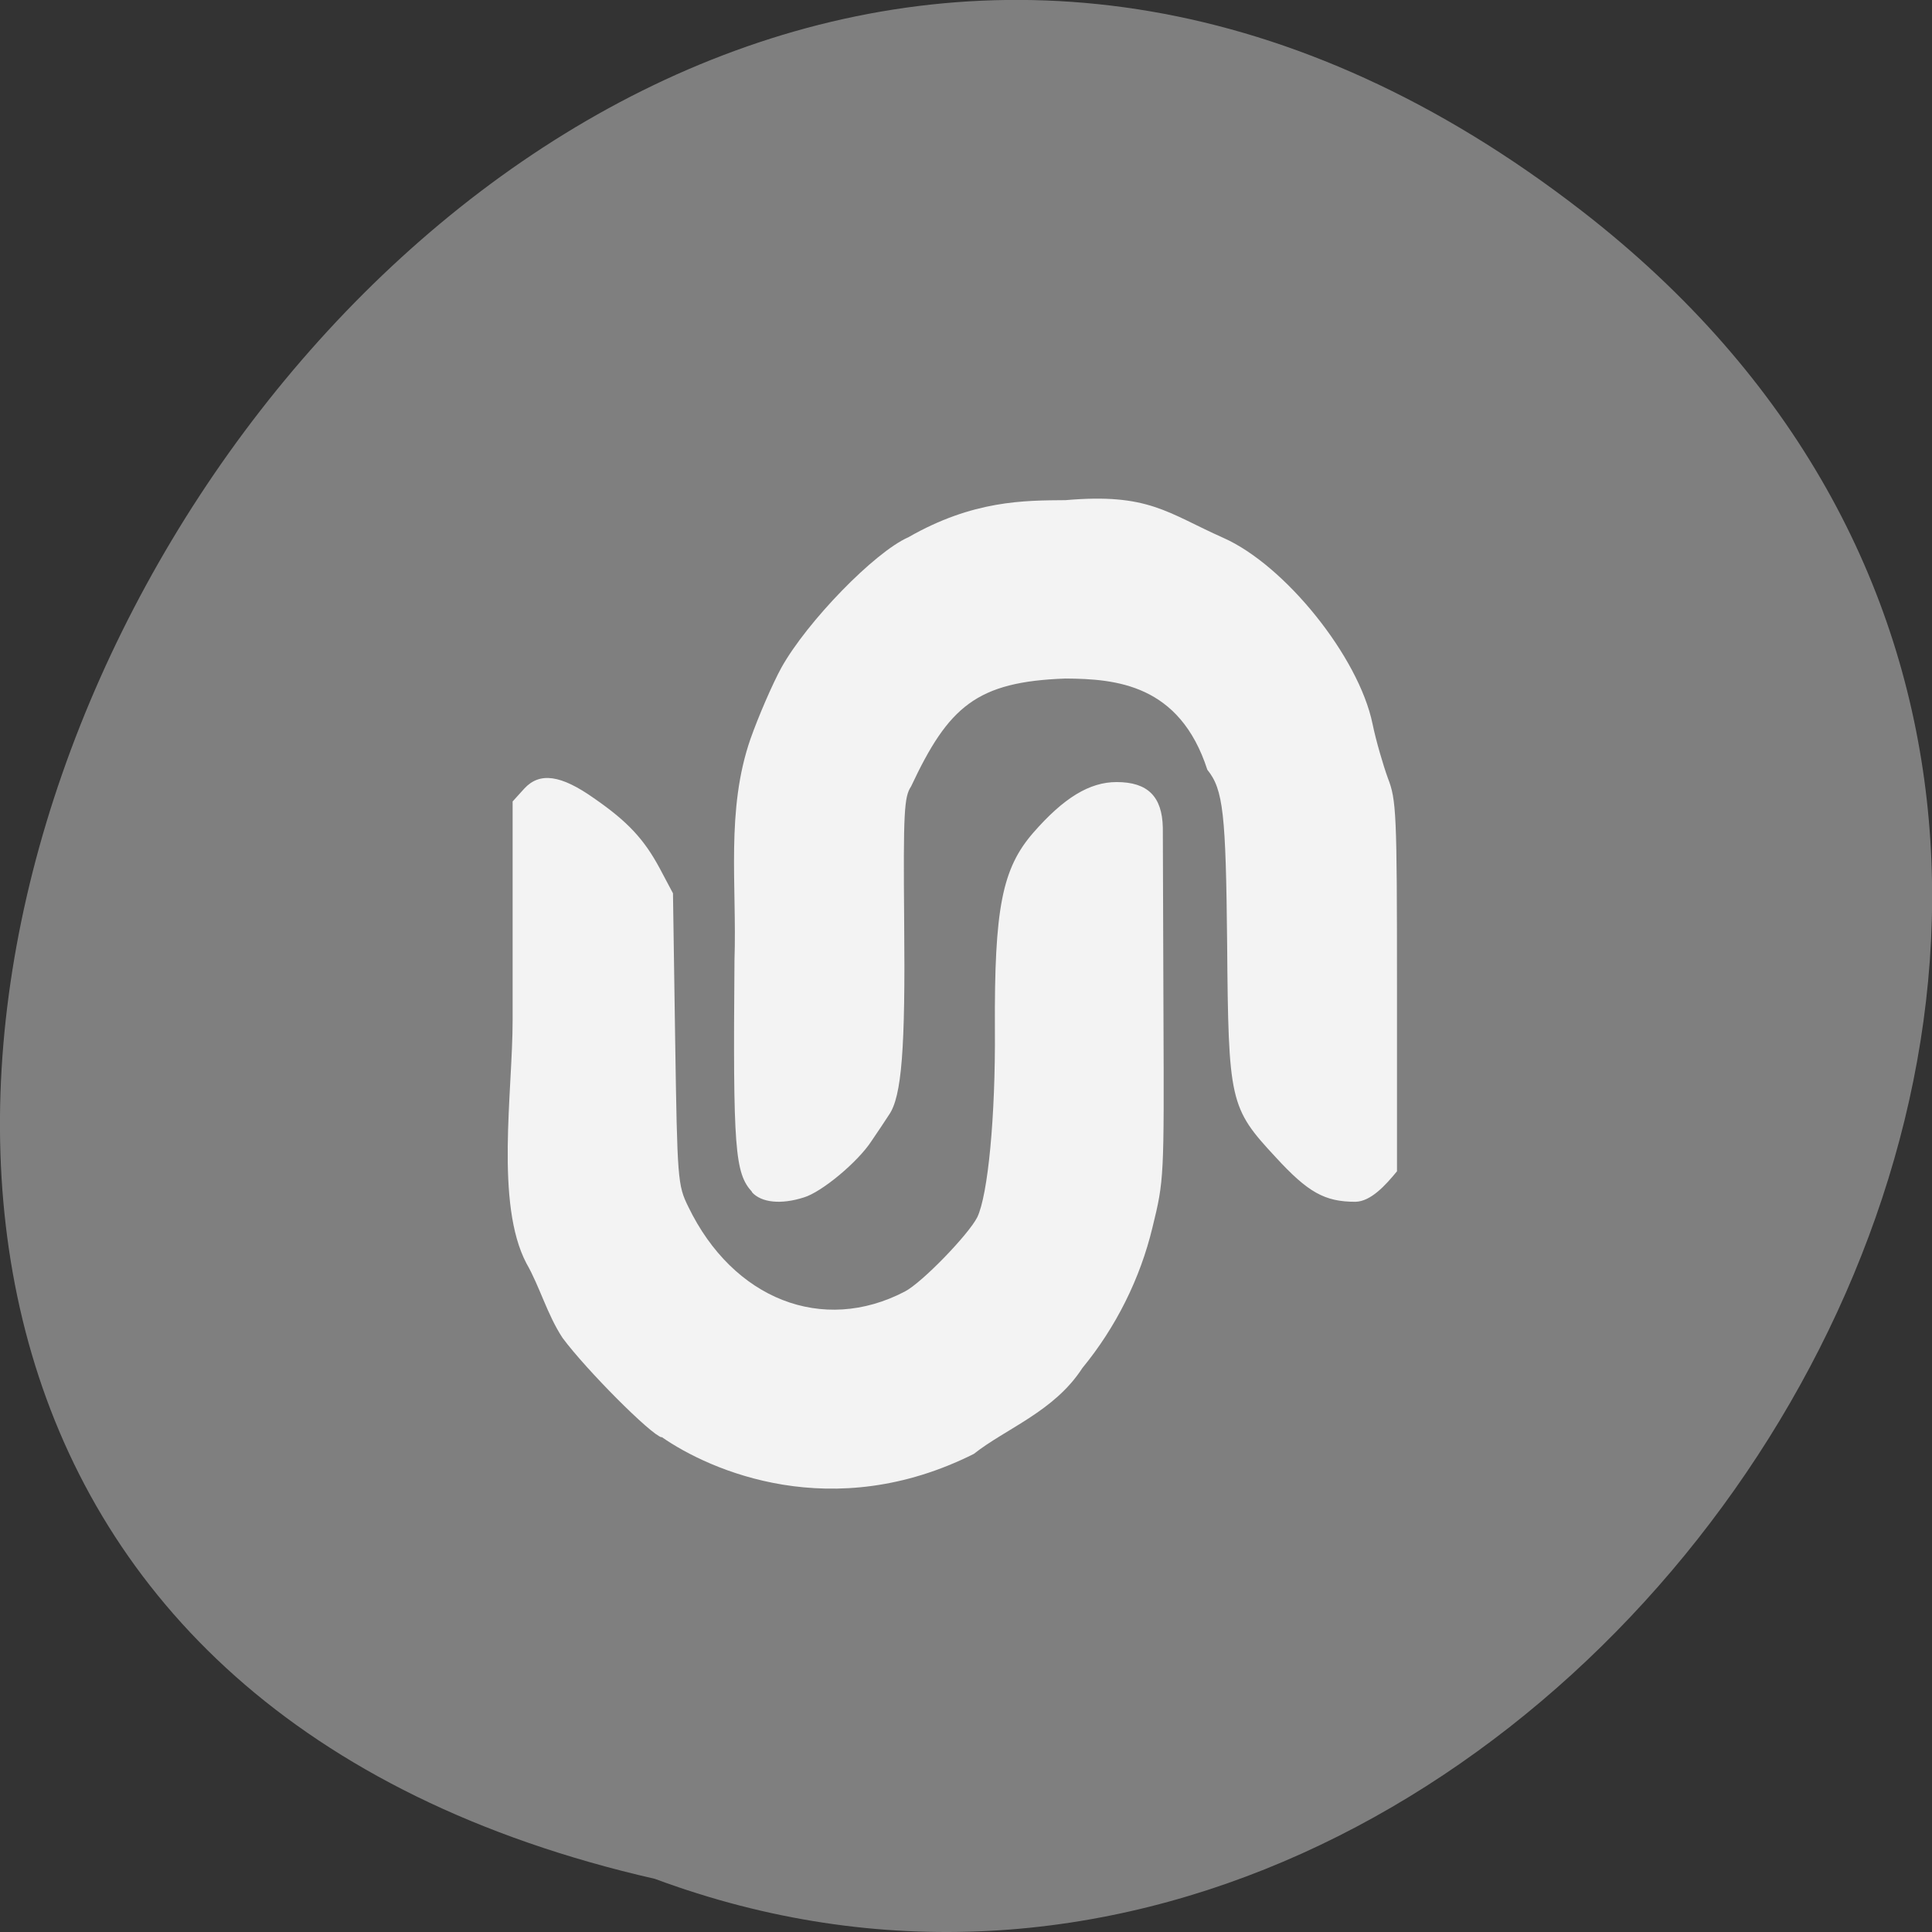 <svg xmlns="http://www.w3.org/2000/svg" viewBox="0 0 24 24"><rect x="0" y="0" width="24" height="24" fill="#333333" stroke="none"/><path d="m 19.656 2.625 c -14.398 -11.168 -29.34 16.648 -11.52 20.715 c 11.223 4.168 22.19 -12.438 11.52 -20.715" fill="#7f7f7f"/><path d="m 8.219 17.855 c -0.133 -0.031 -0.938 -0.84 -1.23 -1.234 c -0.191 -0.289 -0.285 -0.641 -0.449 -0.926 c -0.391 -0.742 -0.172 -2.133 -0.172 -3.02 v -2.719 l 0.145 -0.16 c 0.191 -0.207 0.453 -0.172 0.867 0.121 c 0.418 0.289 0.621 0.508 0.816 0.871 l 0.164 0.309 l 0.027 1.809 c 0.027 1.758 0.031 1.816 0.164 2.086 c 0.555 1.148 1.668 1.586 2.691 1.051 c 0.215 -0.113 0.789 -0.707 0.898 -0.922 c 0.133 -0.277 0.227 -1.25 0.219 -2.336 c -0.008 -1.504 0.09 -1.996 0.477 -2.441 c 0.379 -0.434 0.699 -0.629 1.035 -0.629 c 0.387 0 0.566 0.18 0.574 0.566 c 0 0.145 0.004 1.188 0.008 2.316 c 0.008 2.031 0.008 2.063 -0.137 2.652 c -0.152 0.633 -0.453 1.238 -0.871 1.746 c -0.348 0.539 -0.949 0.75 -1.348 1.066 c -1.754 0.879 -3.273 0.211 -3.879 -0.211 m 1.125 -3.043 c -0.215 -0.234 -0.238 -0.531 -0.219 -2.879 c 0.031 -0.938 -0.109 -1.863 0.199 -2.75 c 0.098 -0.277 0.27 -0.676 0.383 -0.883 c 0.32 -0.574 1.16 -1.438 1.578 -1.621 c 0.805 -0.461 1.438 -0.457 1.953 -0.461 c 1.031 -0.09 1.258 0.156 1.961 0.469 c 0.766 0.34 1.68 1.477 1.852 2.309 c 0.043 0.211 0.133 0.516 0.191 0.676 c 0.105 0.27 0.113 0.43 0.113 2.582 v 2.301 c -0.141 0.172 -0.324 0.375 -0.516 0.379 c -0.383 0 -0.59 -0.117 -0.992 -0.555 c -0.57 -0.613 -0.586 -0.688 -0.602 -2.652 c -0.016 -1.613 -0.047 -1.914 -0.246 -2.16 c -0.344 -1.063 -1.137 -1.129 -1.762 -1.133 c -1.105 0.039 -1.453 0.348 -1.918 1.34 c -0.086 0.129 -0.098 0.309 -0.086 1.688 c 0.016 1.578 -0.031 2.164 -0.188 2.391 c -0.047 0.074 -0.145 0.219 -0.219 0.328 c -0.168 0.258 -0.617 0.633 -0.84 0.699 c -0.281 0.09 -0.527 0.066 -0.645 -0.066" fill="#f3f3f3"/></svg>